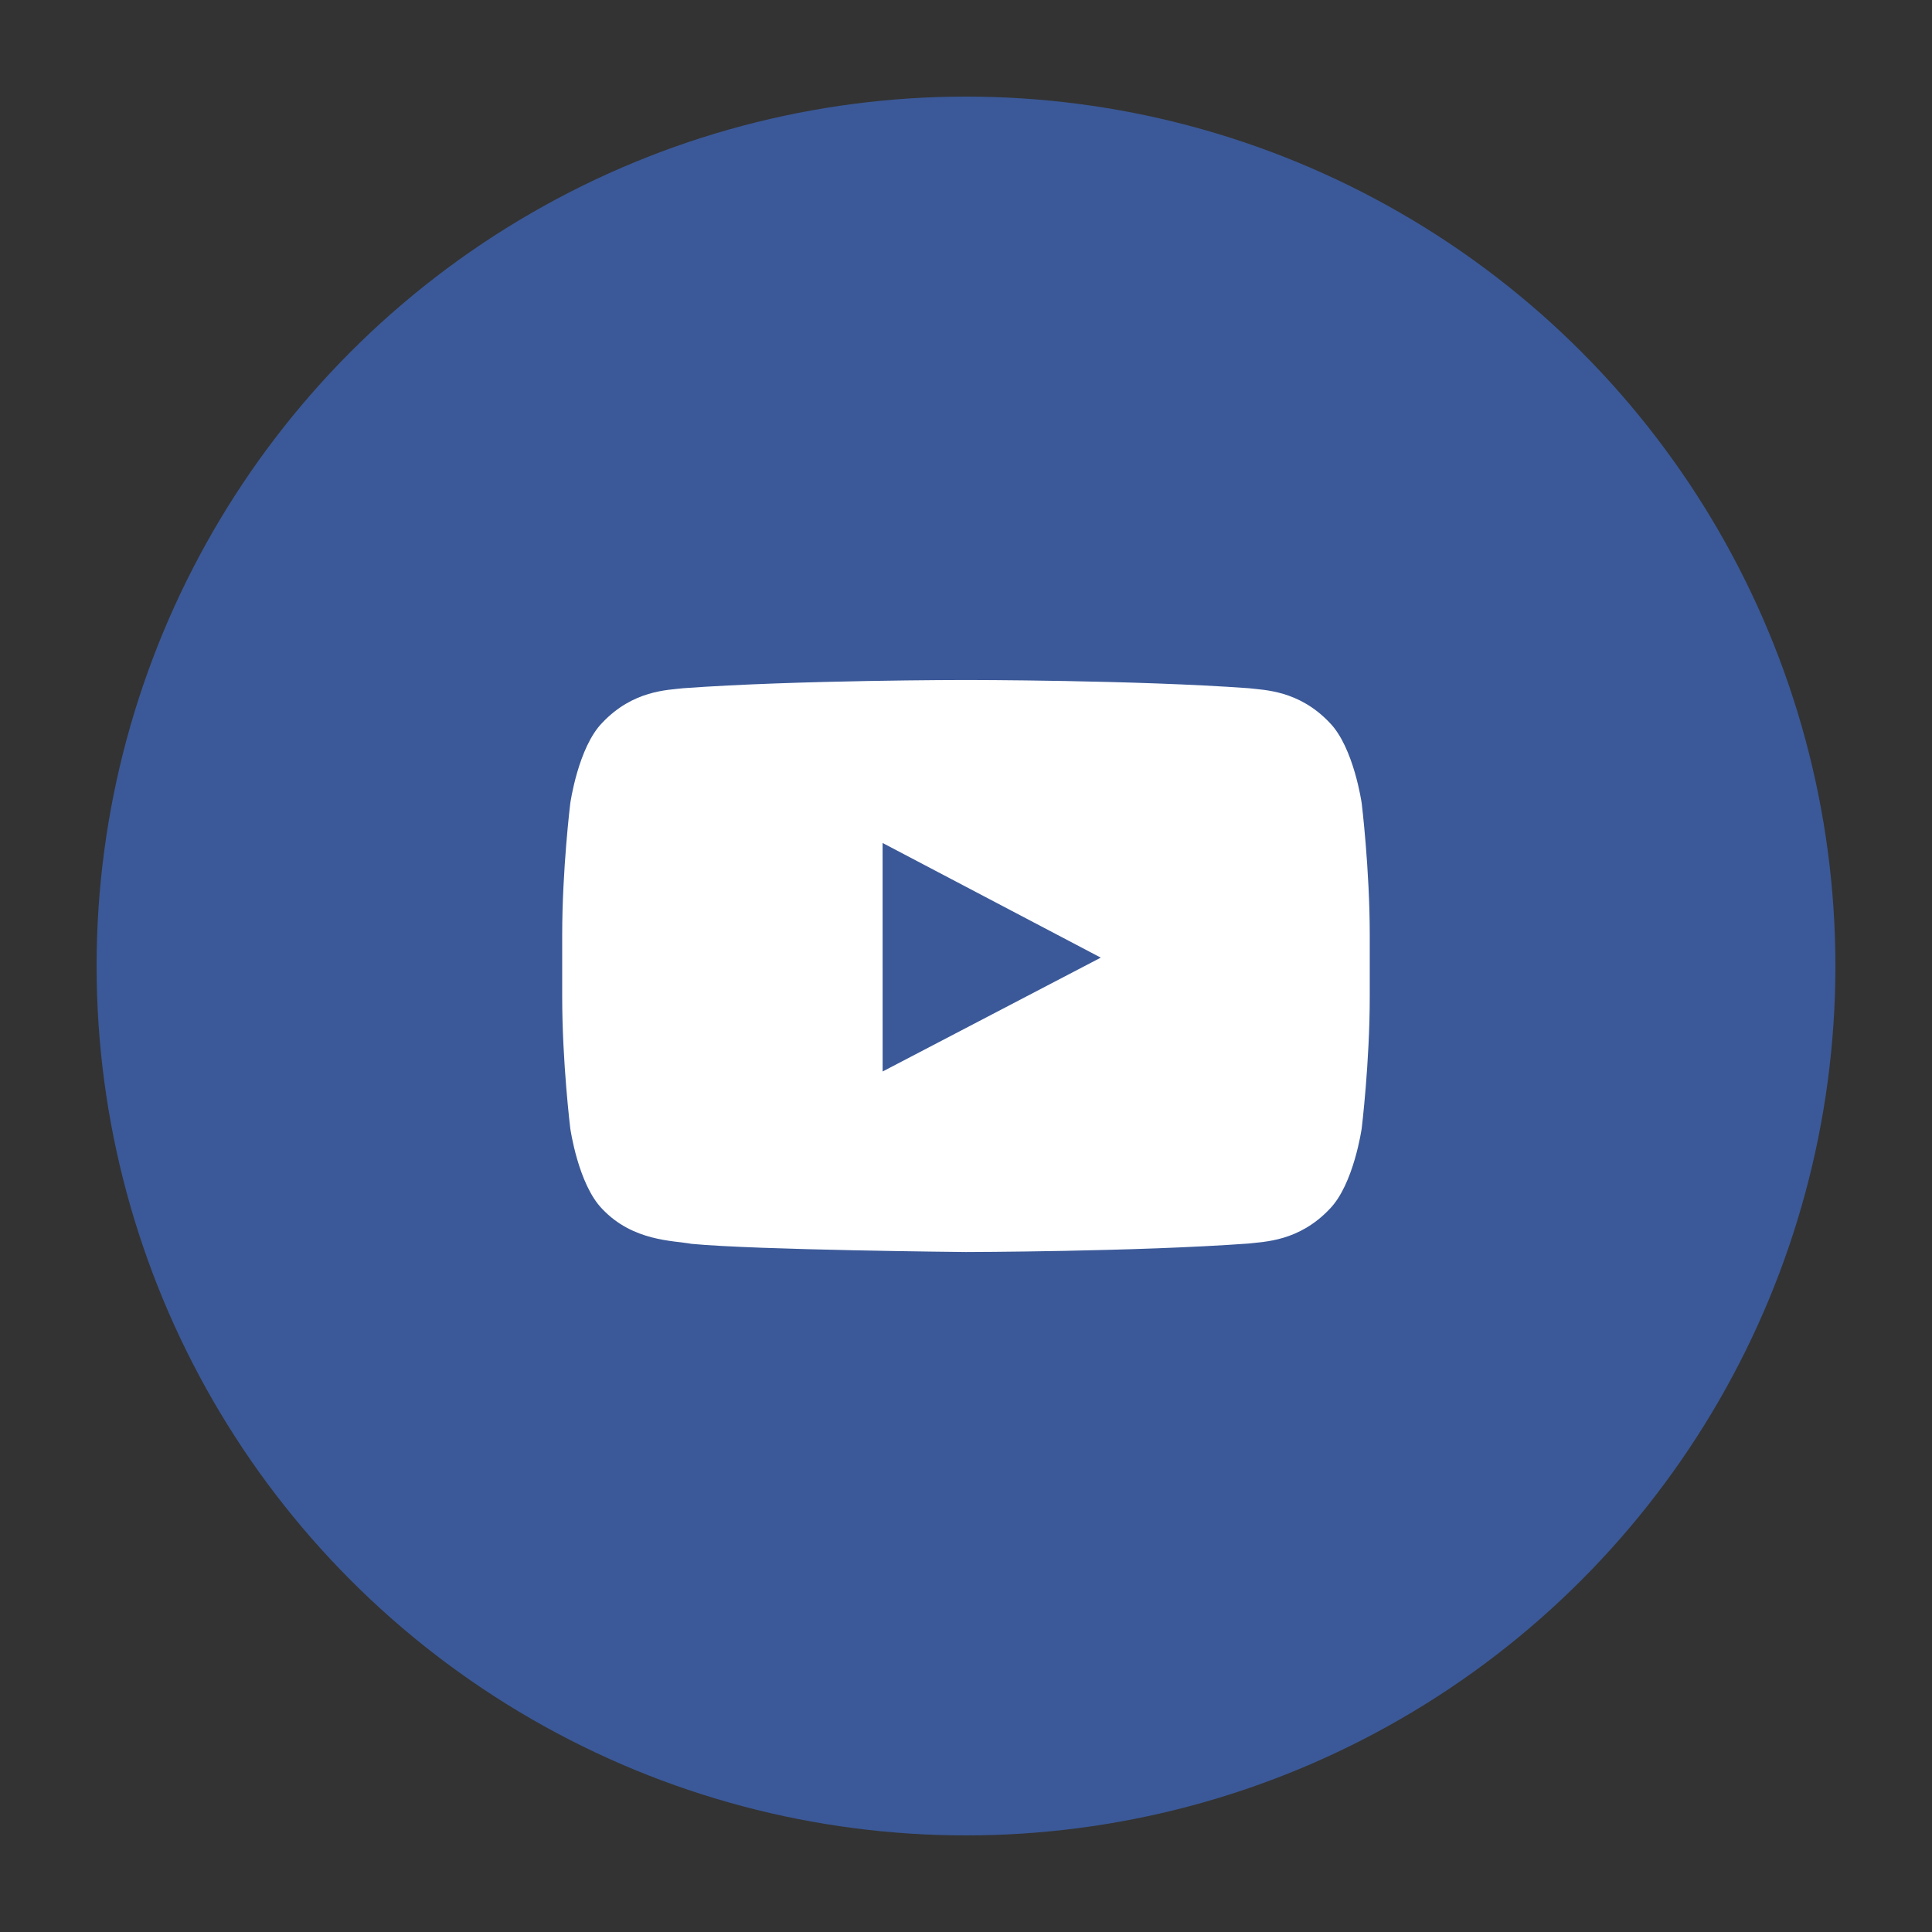 <?xml version="1.0" ?><!DOCTYPE svg  PUBLIC '-//W3C//DTD SVG 1.1//EN'  'http://www.w3.org/Graphics/SVG/1.1/DTD/svg11.dtd'>
<svg enable-background="new 0 0 100 100" height="100px" id="Layer_1" version="1.1" viewBox="0 0 100 100" 
width="100px" xml:space="preserve" xmlns="http://www.w3.org/2000/svg" xmlns:xlink="http://www.w3.org/1999/xlink"><rect x="0" y="0" width="100" height="100" fill="#333333" stroke="none"/><g>
<circle cx="50" cy="50" fill="#3B5998" r="45"/><g id="Youtube_1_"><path d="M68.82,37.405c-1.59-1.678-3.373-1.685-4.187-1.783c-5.852-0.426-14.625-0.426-14.625-0.426h-0.018    c0,0-8.774,0-14.624,0.426c-0.817,0.098-2.597,0.105-4.188,1.783c-1.254,1.277-1.661,4.178-1.661,4.178s-0.418,3.407-0.418,6.813    v3.194c0,3.407,0.418,6.812,0.418,6.812s0.407,2.901,1.661,4.179c1.591,1.677,3.678,1.625,4.609,1.799    c3.345,0.323,14.212,0.424,14.212,0.424s8.781-0.014,14.633-0.44c0.813-0.099,2.597-0.106,4.187-1.784    c1.253-1.277,1.663-4.179,1.663-4.179s0.416-3.405,0.416-6.812v-3.194c0-3.406-0.416-6.813-0.416-6.813    S70.073,38.682,68.82,37.405z M45.685,55.46l-0.002-11.828l11.293,5.935L45.685,55.46z" fill="#FFFFFF"/></g></g></svg>